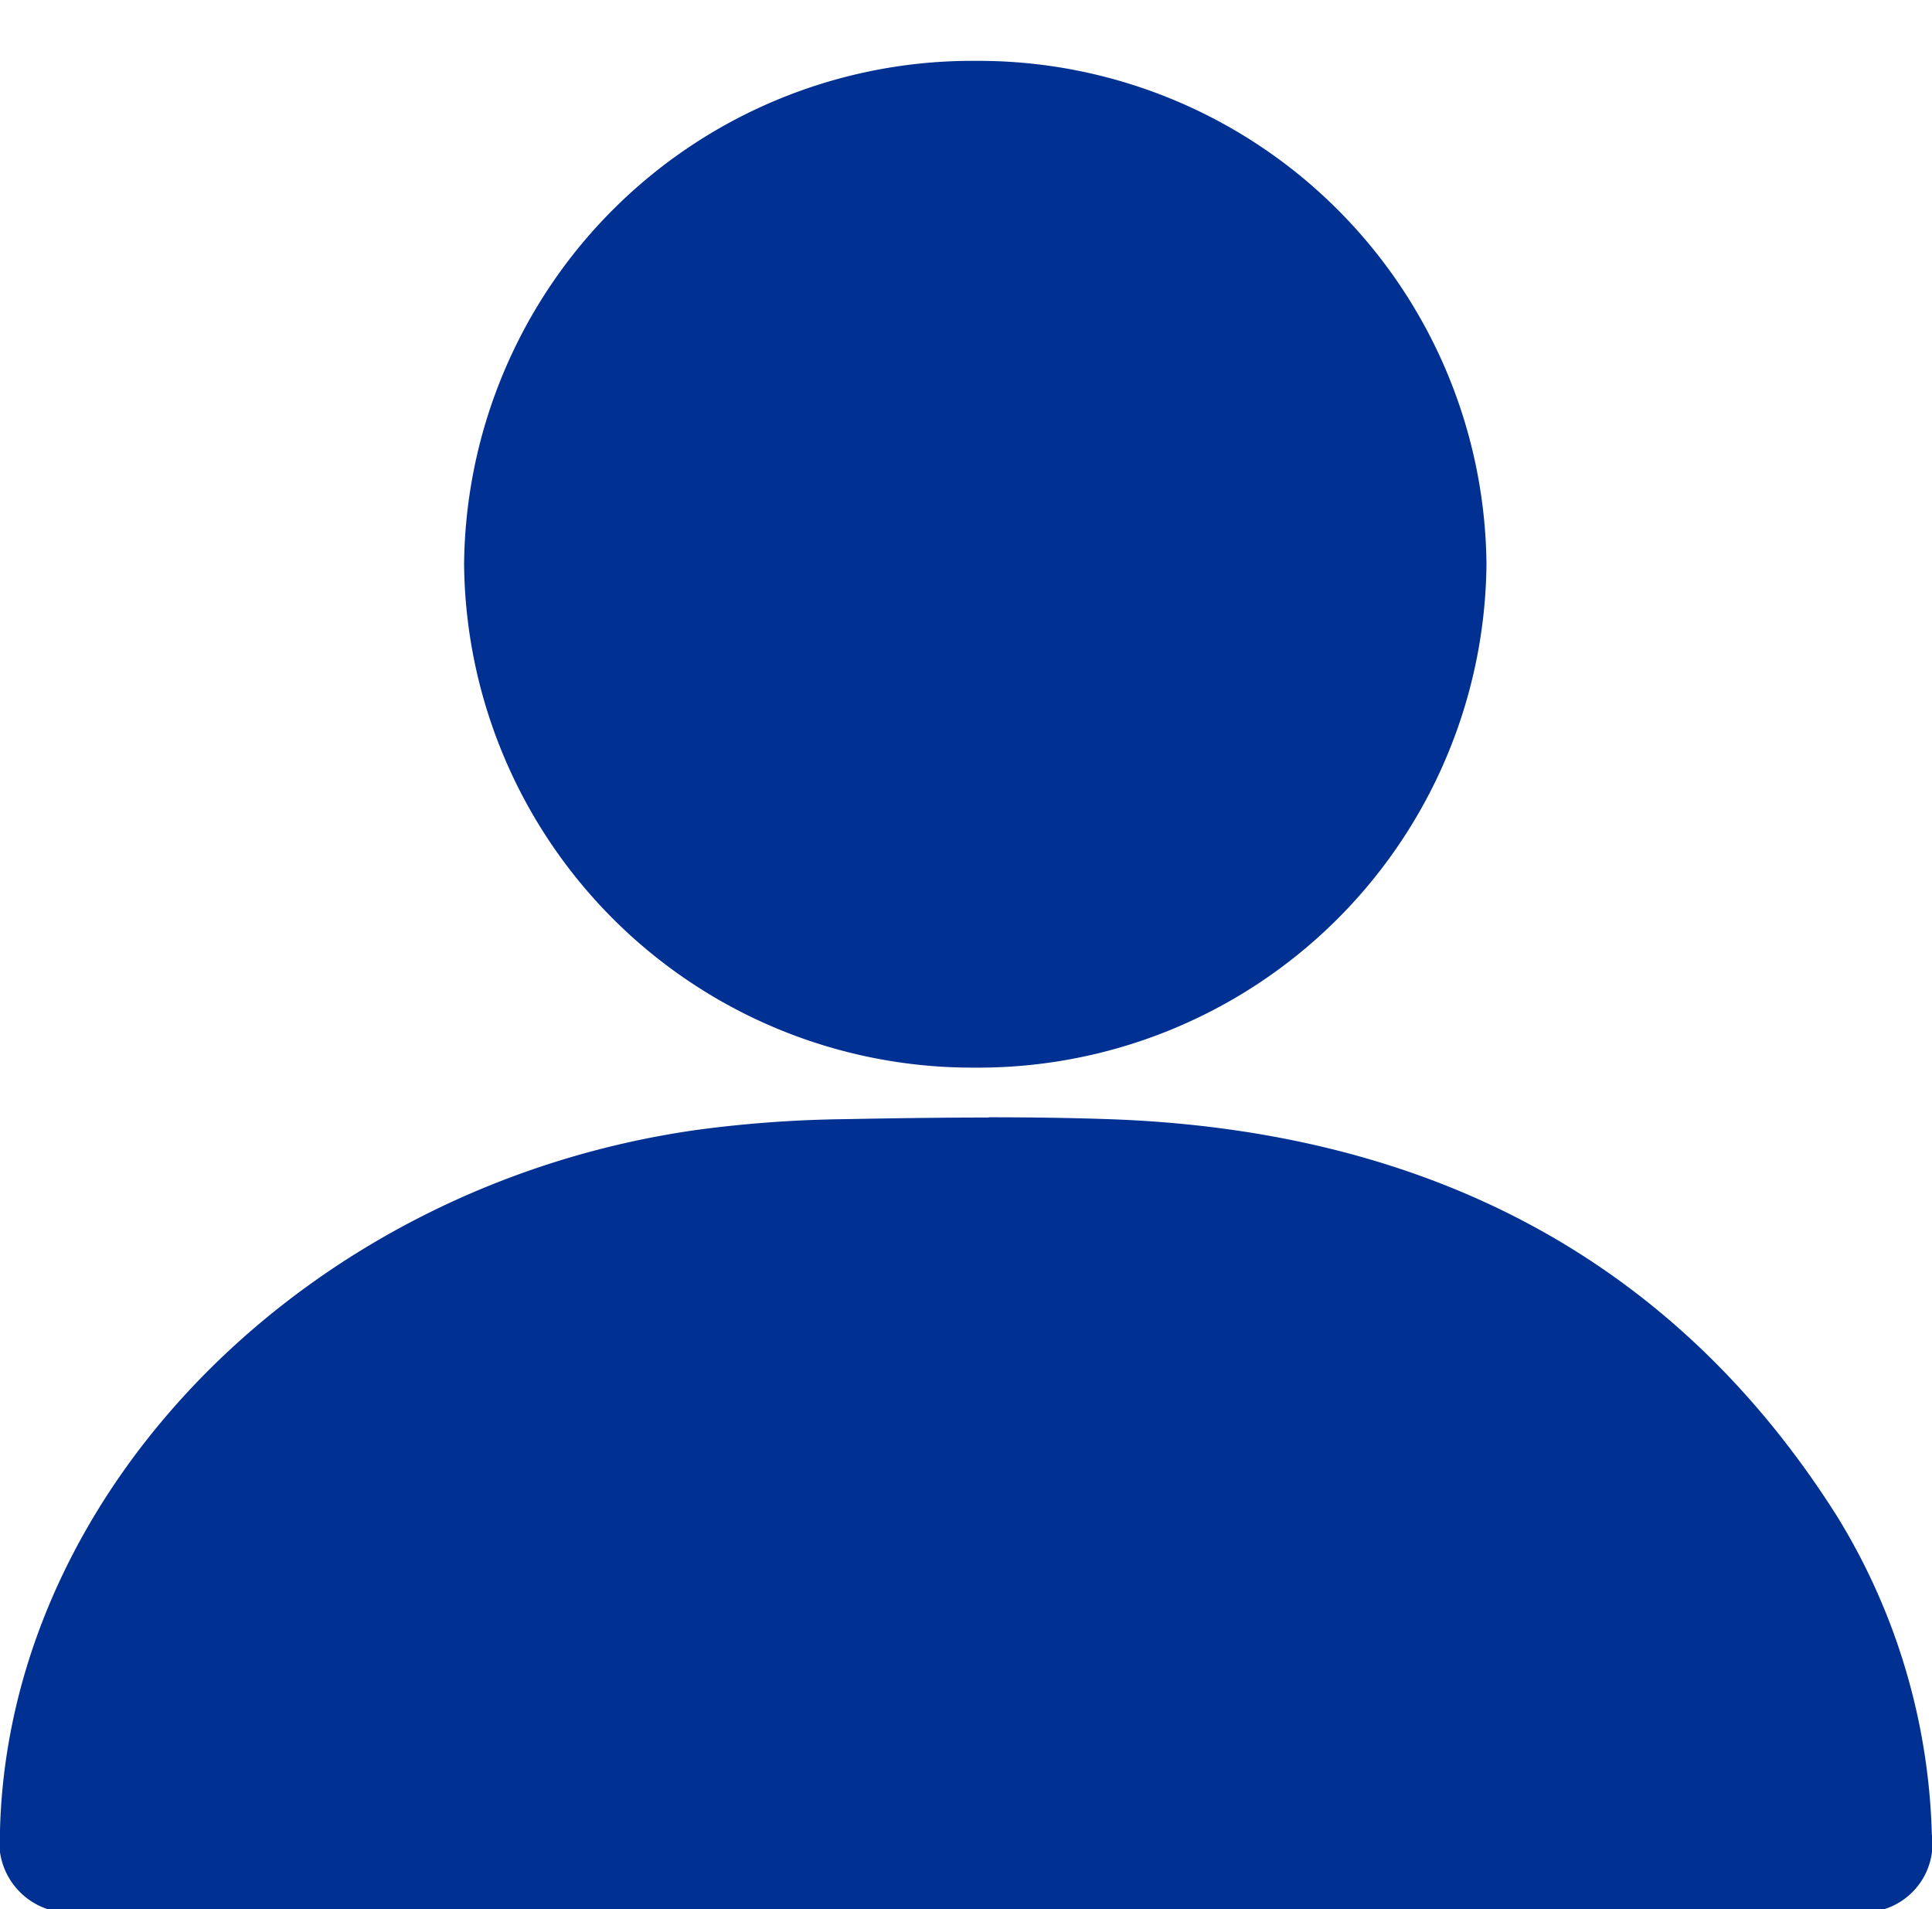 <svg xmlns="http://www.w3.org/2000/svg" xmlns:xlink="http://www.w3.org/1999/xlink" width="31.751" height="31.375" viewBox="0 0 31.751 31.375">
  <defs>
    <style>
      .cls-1 {
        fill: #003091;
      }

      .cls-2 {
        clip-path: url(#clip-path);
      }
    </style>
    <clipPath id="clip-path">
      <rect id="사각형_473" data-name="사각형 473" class="cls-1" width="31.751" height="31.375" transform="translate(0 0)"/>
    </clipPath>
  </defs>
  <g id="그룹_625" data-name="그룹 625" transform="translate(0 0)">
    <g id="그룹_619" data-name="그룹 619" class="cls-2" transform="translate(0 0)">
      <path id="패스_484" data-name="패스 484" class="cls-1" d="M16.25,44.392c-.795,0-1.589.012-2.384.027a19.954,19.954,0,0,0-2.417.177C5.069,45.5.126,50.508,0,56.138A1.161,1.161,0,0,0,.782,57.4H30.97a1.13,1.13,0,0,0,.779-1.235,10.487,10.487,0,0,0-1.56-5.225c-2.6-4.108-6.586-6.349-12.022-6.523-.639-.021-1.278-.029-1.917-.029" transform="translate(-0.001 -26.028)"/>
      <path id="패스_485" data-name="패스 485" class="cls-1" d="M21.745,0a8.352,8.352,0,0,0-8.4,8.272,8.354,8.354,0,0,0,8.386,8.272h.016a8.352,8.352,0,0,0,8.4-8.273A8.35,8.35,0,0,0,21.76,0Z" transform="translate(-5.718 1)"/>
    </g>
  </g>
</svg>
